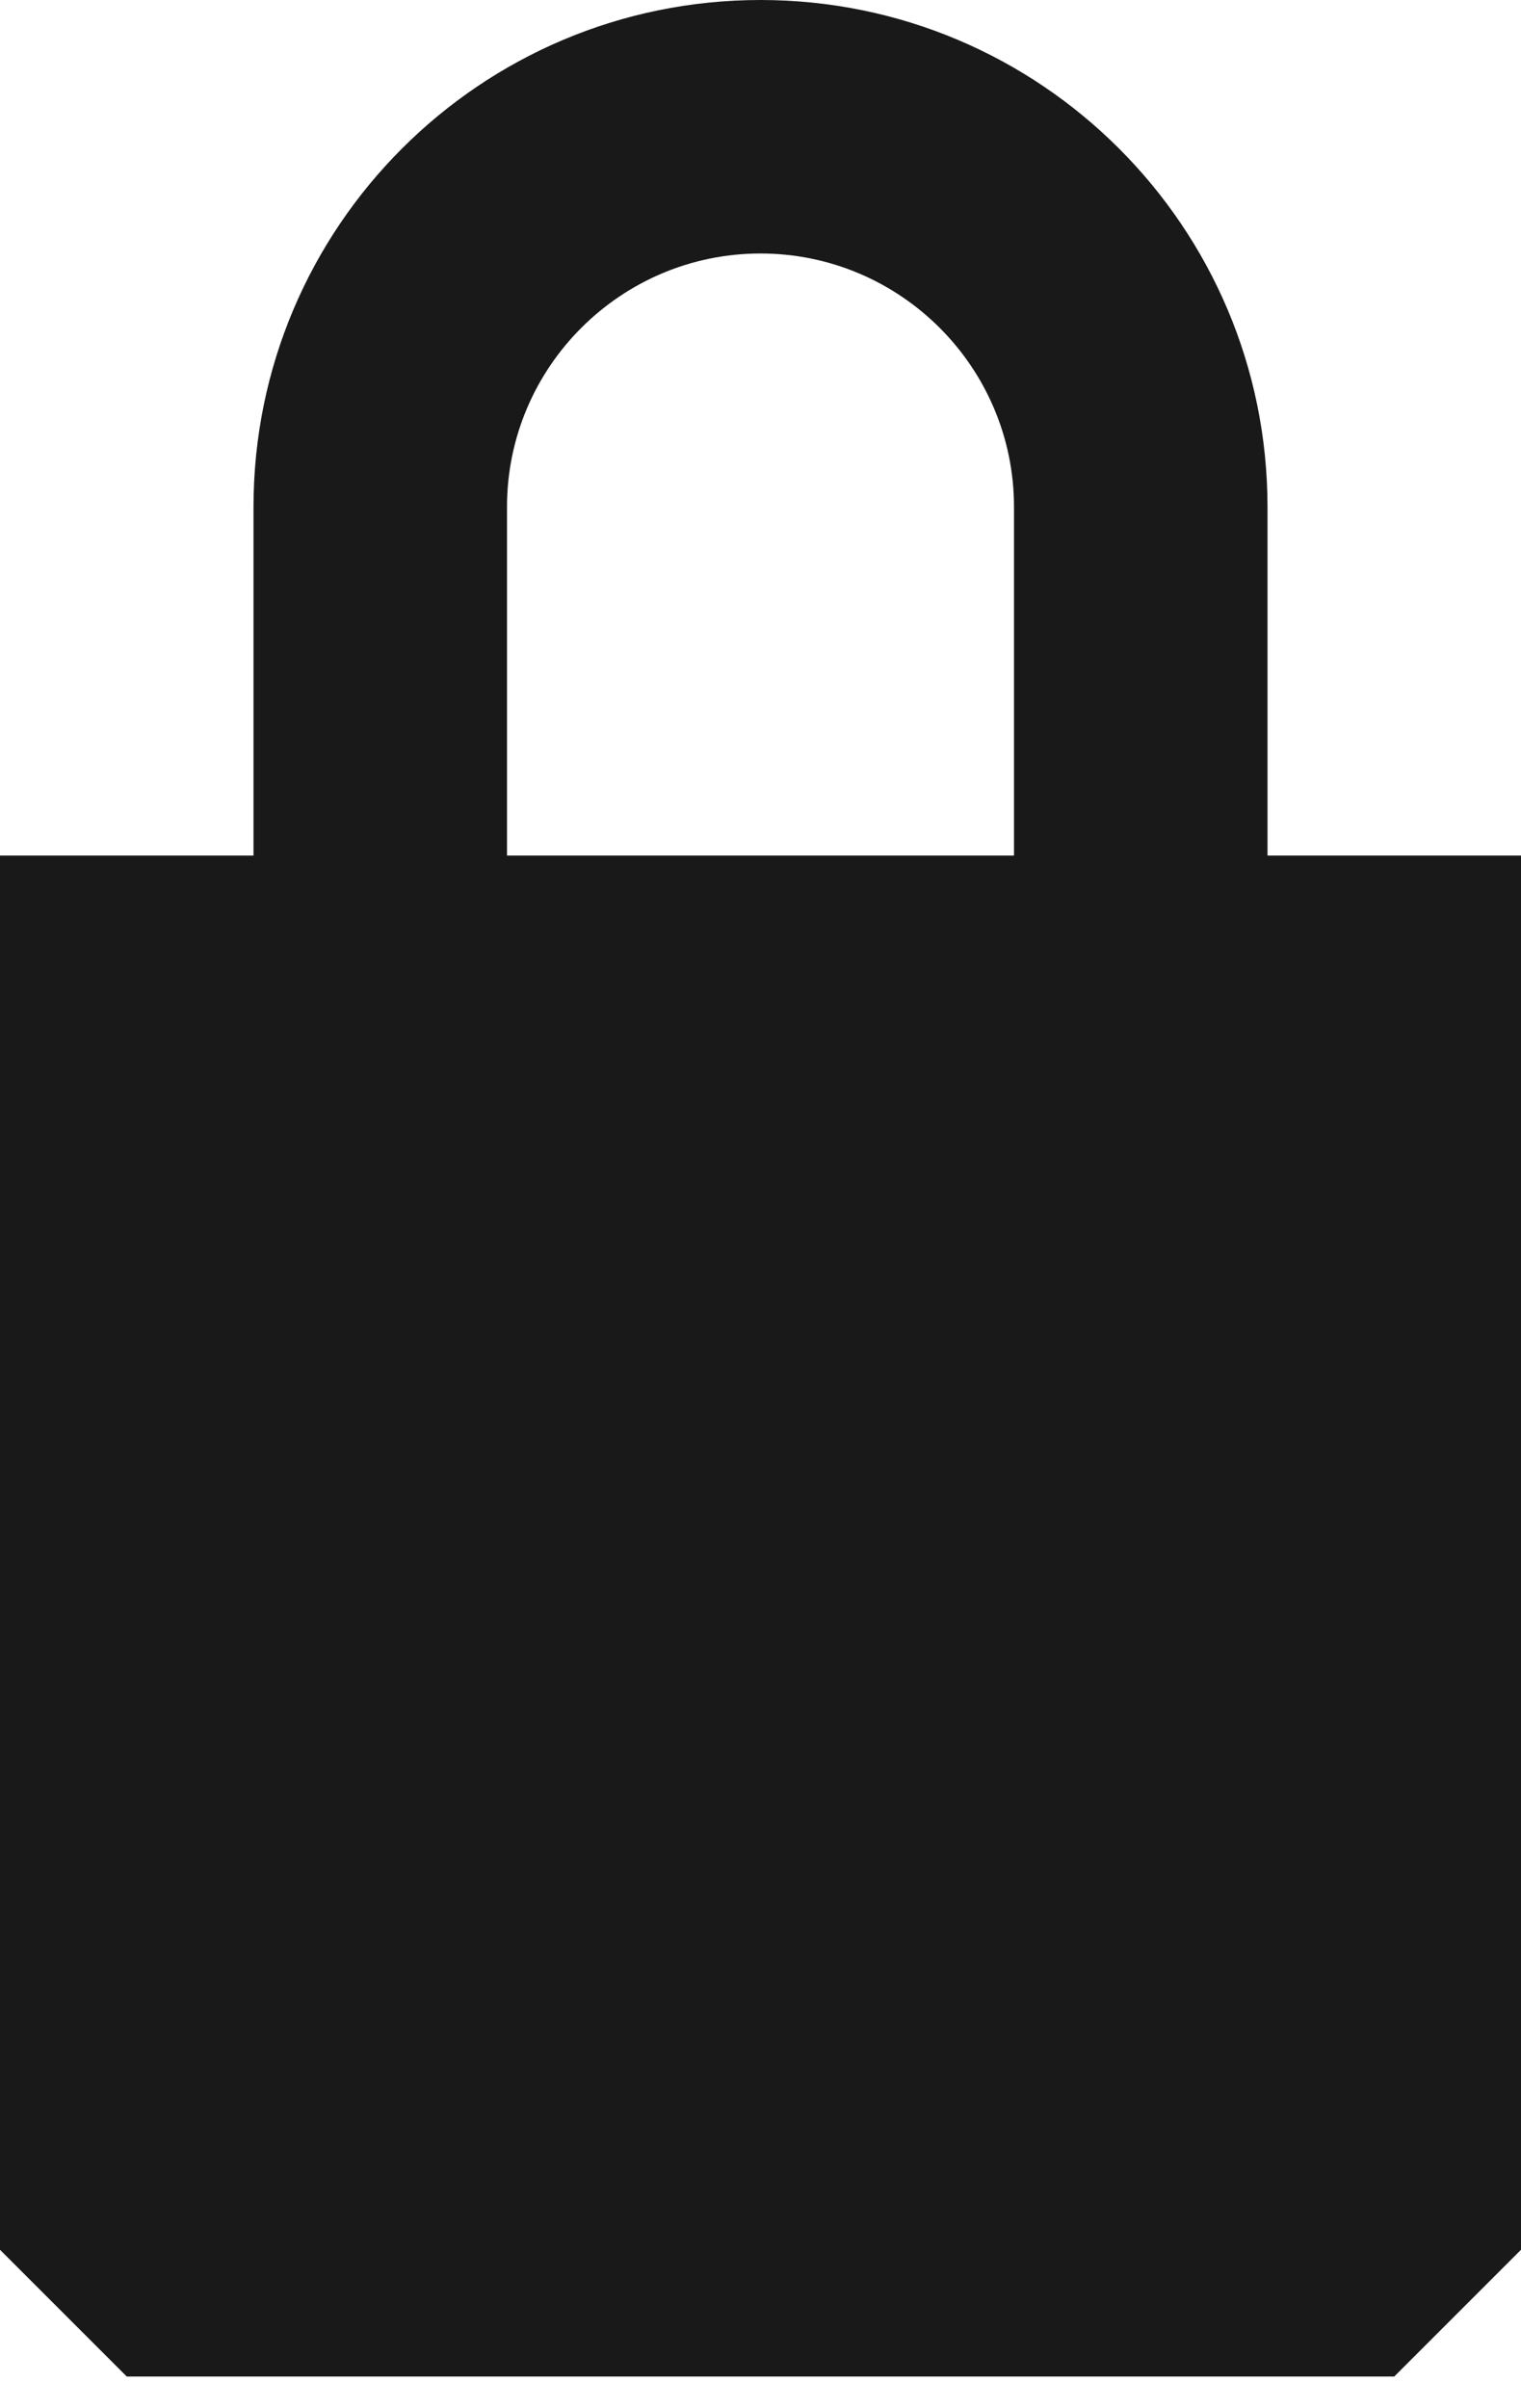 <?xml version="1.0" encoding="UTF-8" standalone="no"?>
<svg width="24px" height="38px" viewBox="0 0 24 38" version="1.1" xmlns="http://www.w3.org/2000/svg" xmlns:xlink="http://www.w3.org/1999/xlink" xmlns:sketch="http://www.bohemiancoding.com/sketch/ns">
    <!-- Generator: Sketch 3.0.4 (8054) - http://www.bohemiancoding.com/sketch -->
    <title>Imported Layers</title>
    <desc>Created with Sketch.</desc>
    <defs></defs>
    <g id="Designer-Flow" stroke="none" stroke-width="1" fill="none" fill-rule="evenodd" sketch:type="MSPage">
        <g id="--COLOR-PICKER" sketch:type="MSArtboardGroup" transform="translate(-30, -944)" fill="#1A1919">
            <g id="Bag-Size" sketch:type="MSLayerGroup" transform="translate(30, 942)">
                <path d="M20,15.5 L20,10 C20,5.582 16.418,2 12,2 C7.583,2 4,5.582 4,10 L4,15.5 L0,15.5 L0,37.5 L2,39.5 L22,39.5 L24,37.5 L24,15.5 L20,15.5 L20,15.5 Z M8,10 C8,7.794 9.795,6 12,6 C14.205,6 16,7.794 16,10 L16,15.5 L8,15.5 L8,10 L8,10 Z" id="Imported-Layers" sketch:type="MSShapeGroup"></path>
            </g>
        </g>
    </g>
</svg>